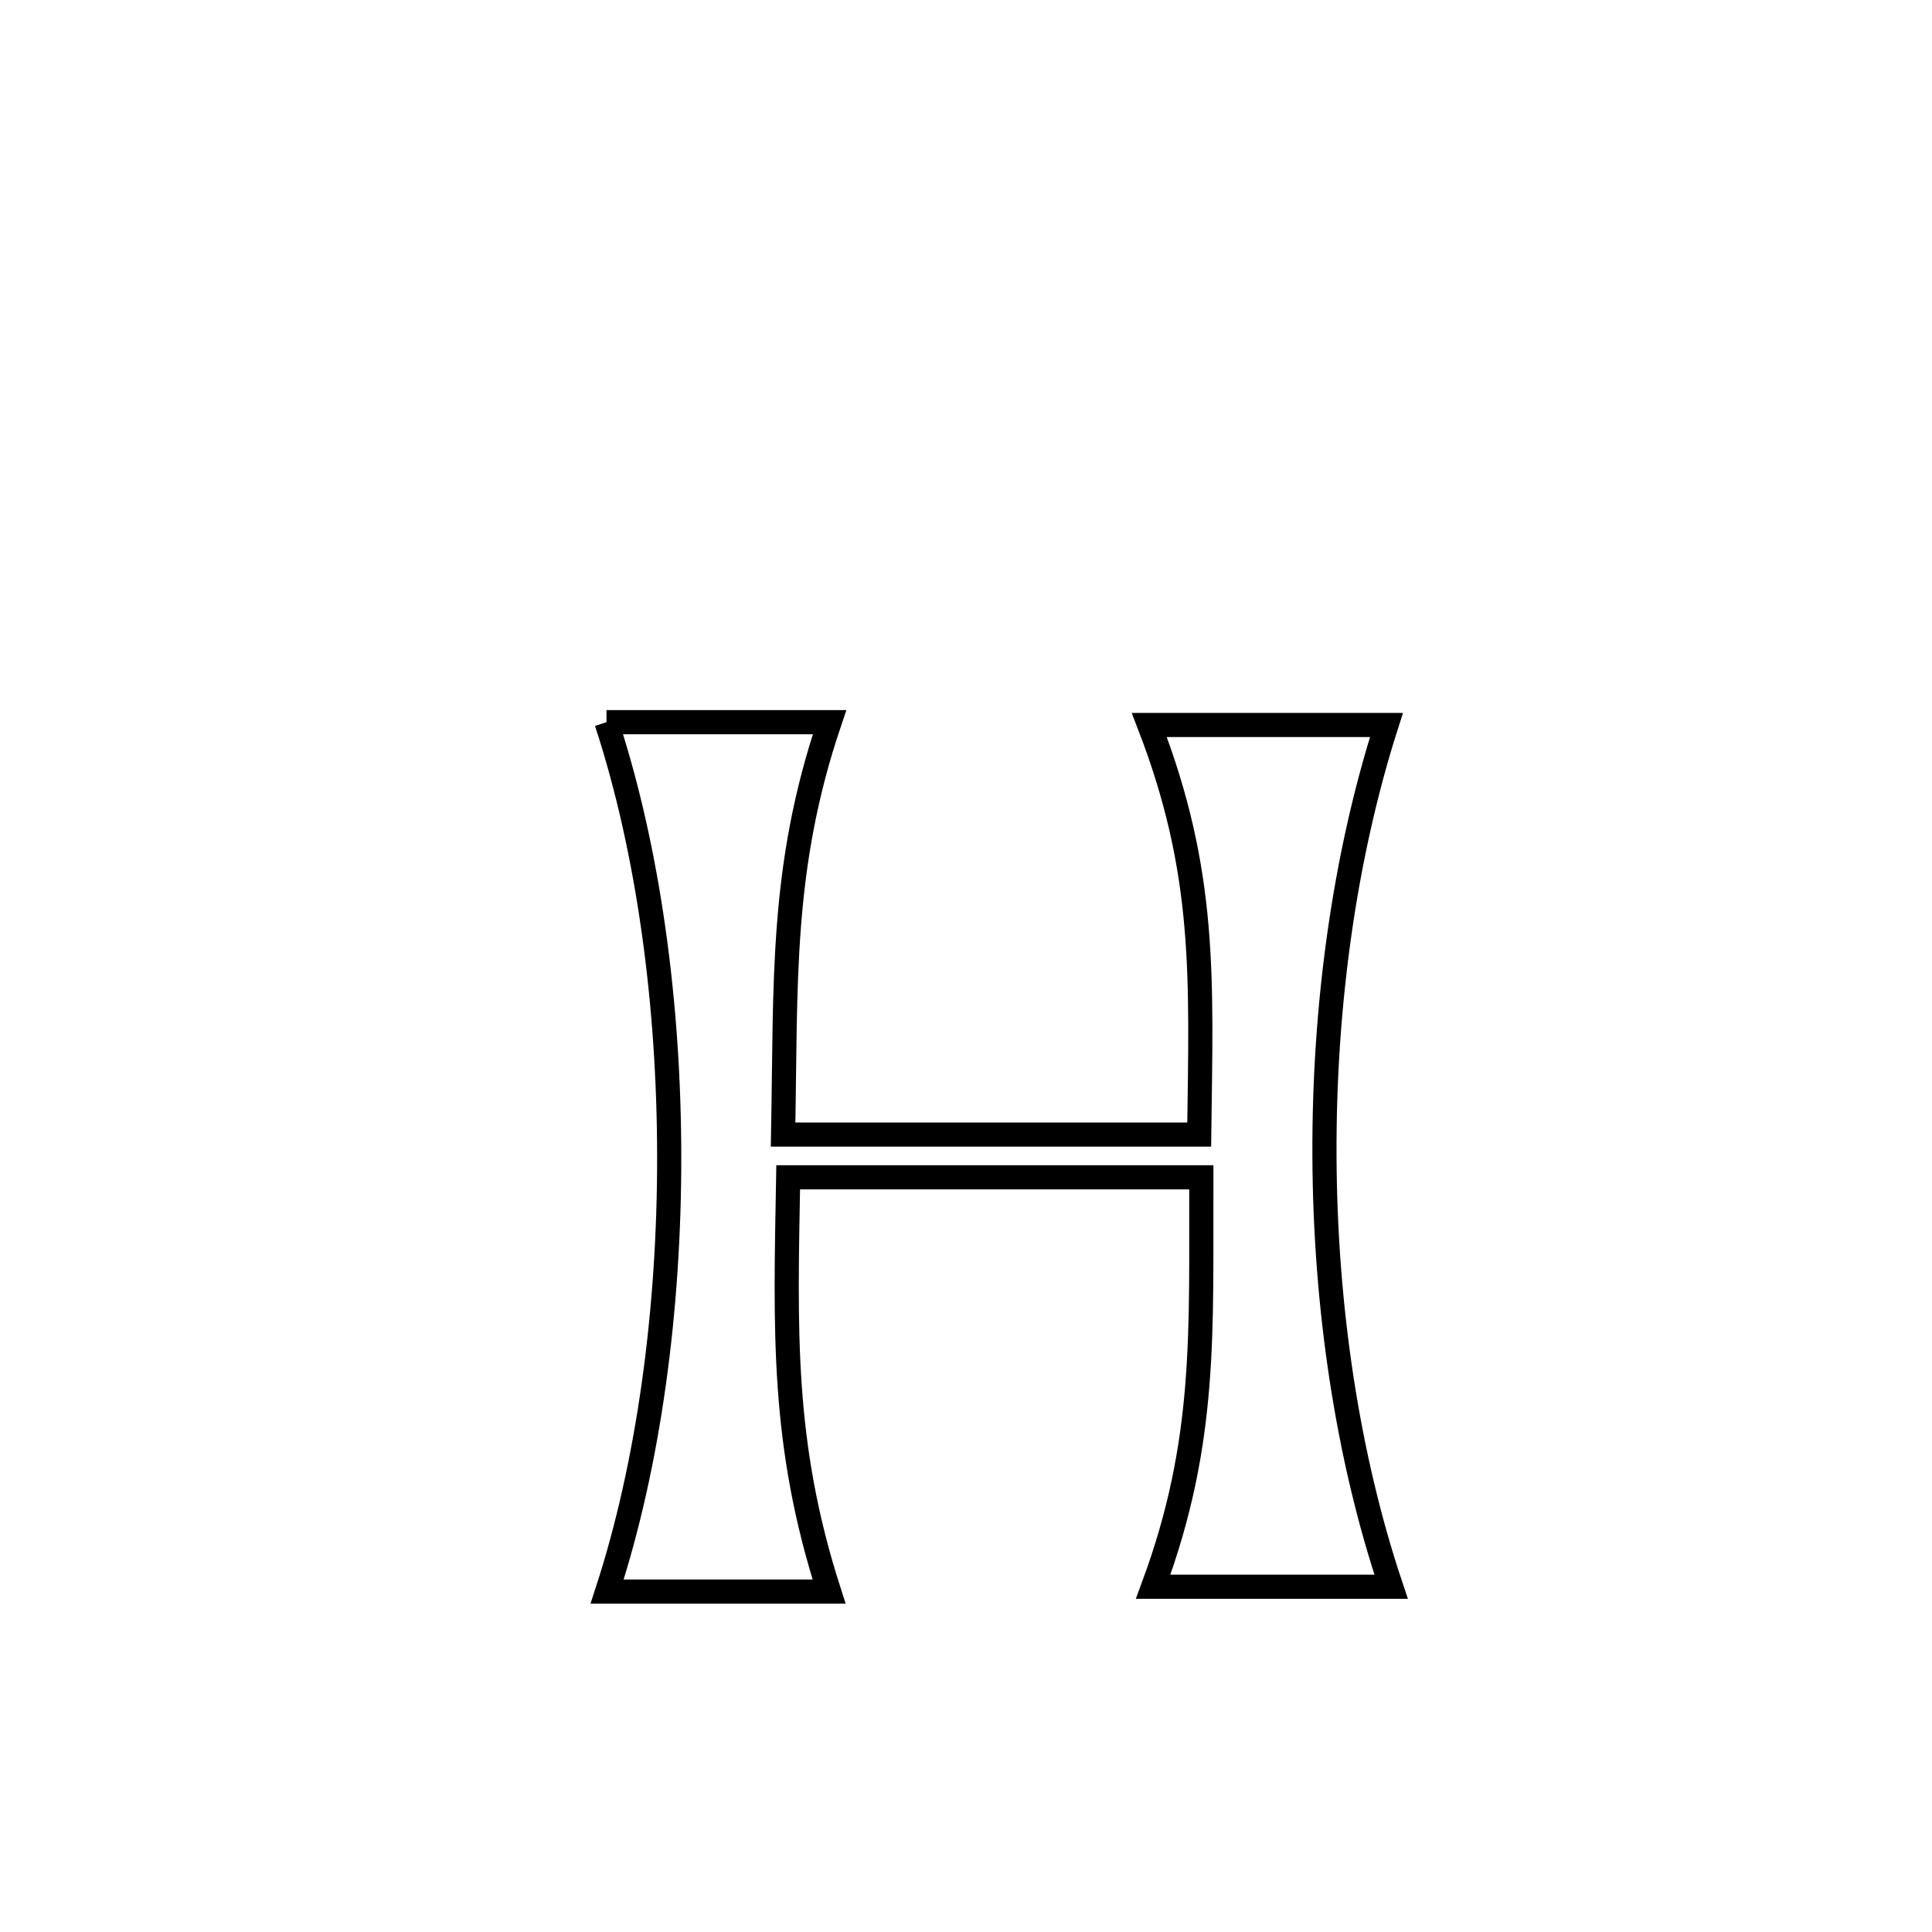 <svg xmlns="http://www.w3.org/2000/svg" viewBox="0.0 0.0 24.0 24.0" height="200px" width="200px"><path fill="none" stroke="black" stroke-width=".3" stroke-opacity="1.0"  filling="0" d="M7.534 8.971 L7.534 8.971 C7.772 8.971 10.082 8.971 10.305 8.971 L10.305 8.971 C9.693 10.781 9.764 12.195 9.728 14.094 L9.728 14.094 C11.451 14.094 13.174 14.094 14.897 14.094 L14.897 14.094 C14.922 12.138 14.988 10.847 14.277 9.006 L14.277 9.006 C14.313 9.006 17.222 9.006 17.223 9.006 L17.223 9.006 C16.702 10.634 16.444 12.5 16.453 14.364 C16.461 16.228 16.737 18.09 17.281 19.711 L17.281 19.711 C16.296 19.711 15.311 19.711 14.325 19.711 L14.325 19.711 C14.997 17.899 14.917 16.544 14.923 14.625 L14.923 14.625 C13.212 14.625 11.502 14.625 9.791 14.625 L9.791 14.625 C9.757 16.542 9.708 17.934 10.299 19.771 L10.299 19.771 C9.38 19.771 8.461 19.771 7.542 19.771 L7.542 19.771 C8.058 18.189 8.315 16.278 8.313 14.369 C8.312 12.459 8.052 10.55 7.534 8.971 L7.534 8.971"></path></svg>